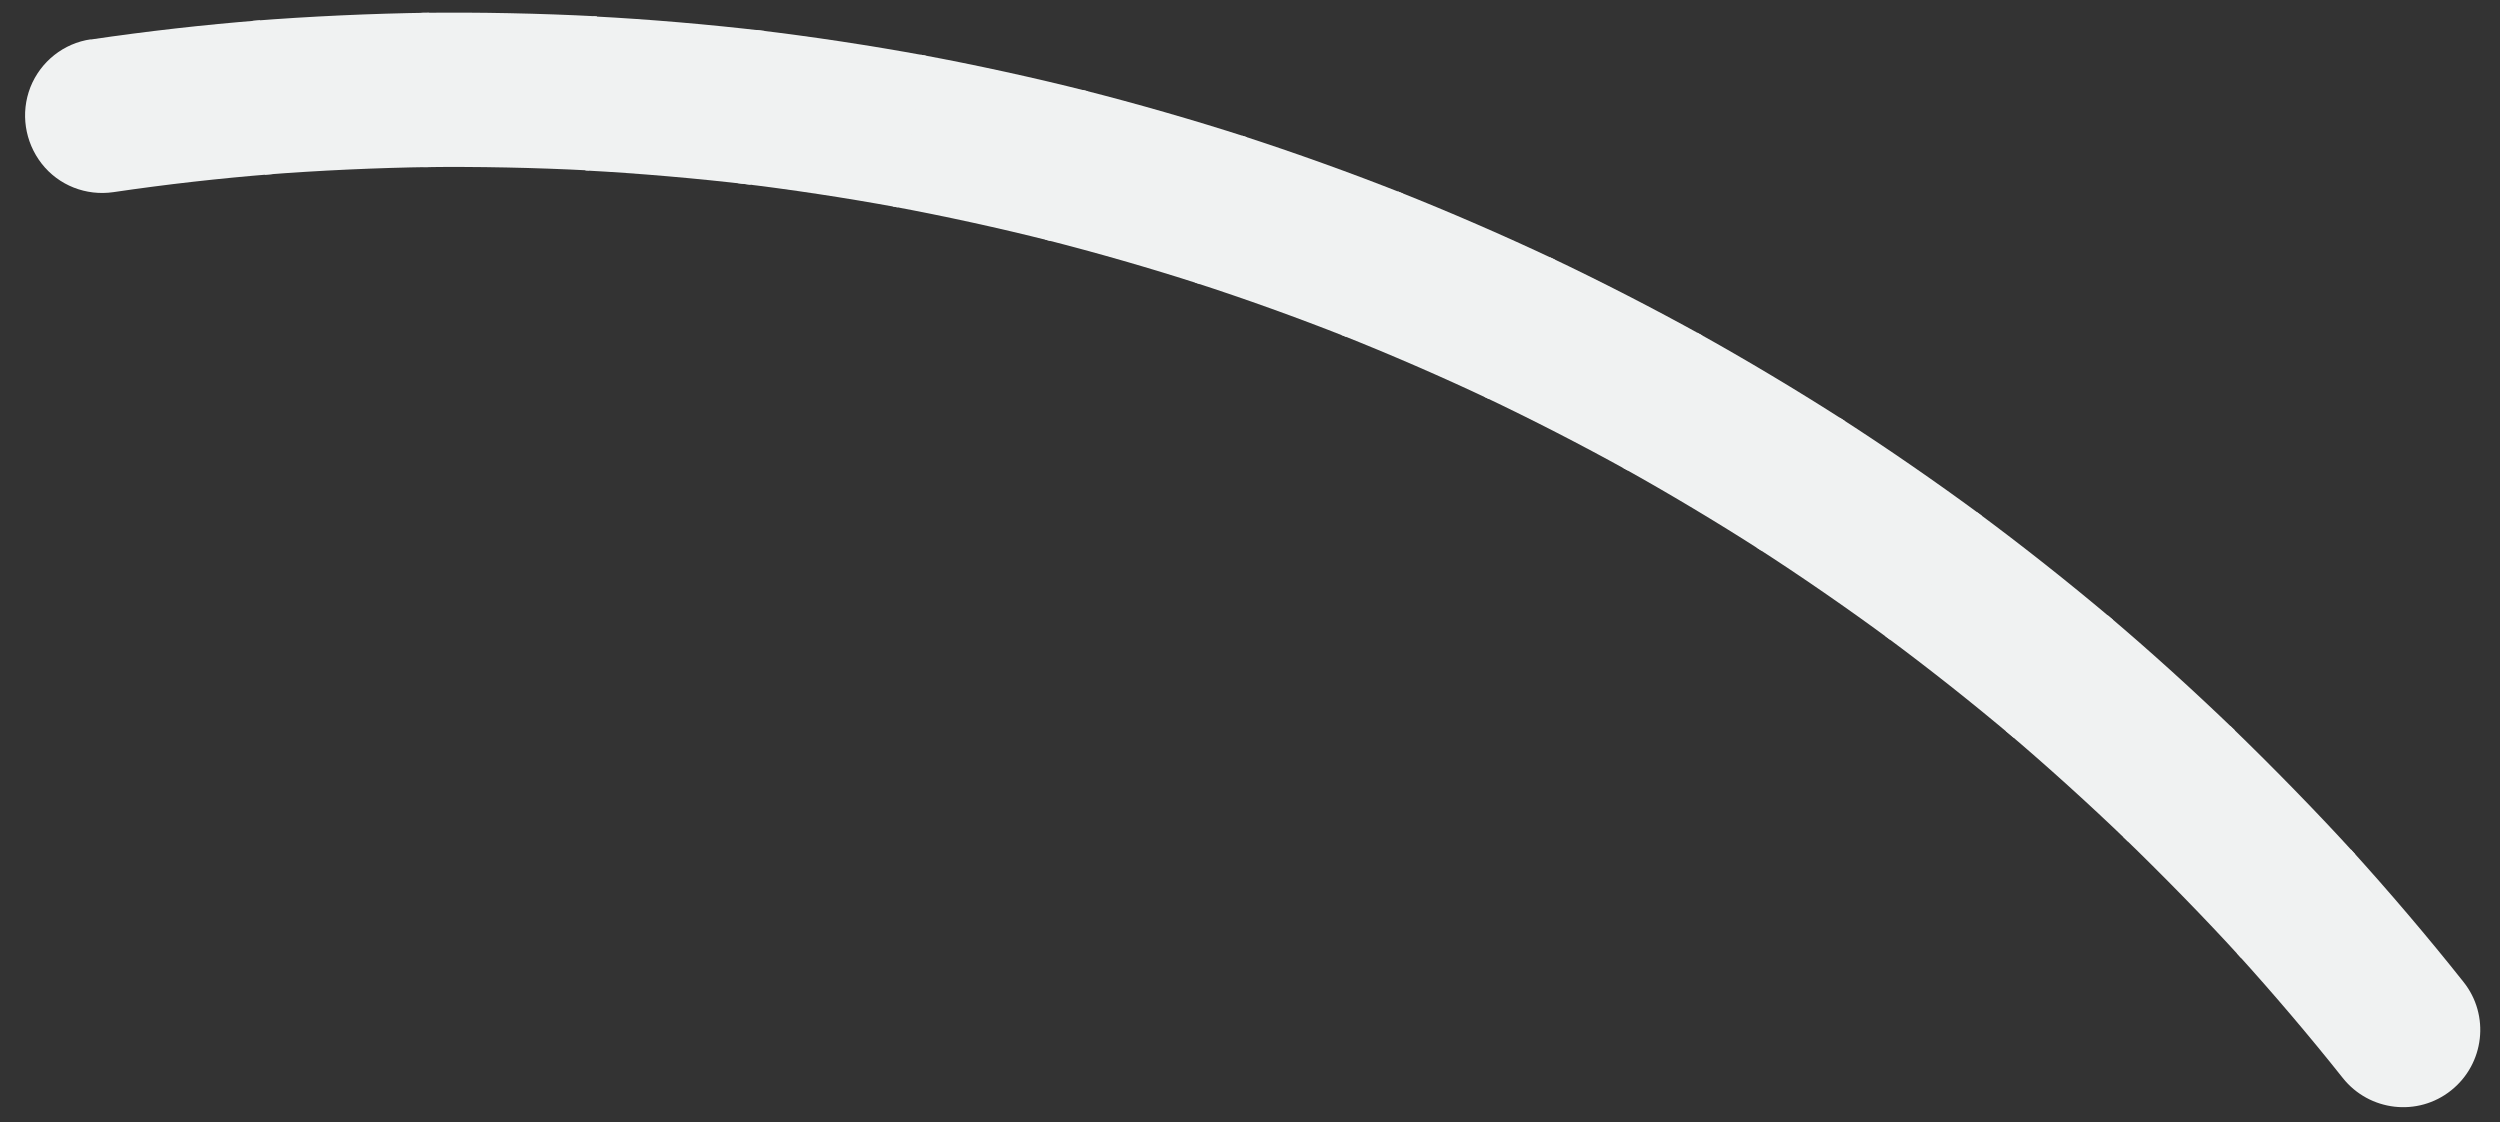 <svg id="vector" width="98" height="44" version="1.1" viewBox="0 0 98 44" xmlns="http://www.w3.org/2000/svg"><rect x="0" y="0" width="98" height="44" fill="#333333" stroke="none"/><g fill="#f0f2f2"><path id="path_0" d="m92.156 33.299c1.492 1.644 3.022 3.439 4.414 5.194 1.041 1.306 0.819 3.21-0.486 4.251-1.304 1.042-3.206 0.82-4.246-0.486-1.308-1.649-2.75-3.342-4.152-4.887z"/><path id="path_1" d="m87.858 37.562c-1.402-1.545-3.134-3.31-4.625-4.749l4.196-4.354c1.586 1.531 3.408 3.388 4.9 5.032z"/><path id="path_2" d="m83.416 32.988c-1.49-1.439-3.216-3-4.788-4.33l3.994-4.541c1.673 1.415 3.4 2.982 4.986 4.512z"/><path id="path_3" d="m78.932 28.917c-1.572-1.33-3.376-2.757-5.024-3.975l3.587-4.868c1.754 1.296 3.66 2.805 5.333 4.22z"/><path id="path_4" d="m74.101 25.085c-1.648-1.218-3.525-2.514-5.242-3.619l3.261-5.093c1.828 1.175 3.814 2.546 5.568 3.842z"/><path id="path_5" d="m69.052 21.591c-1.718-1.105-3.663-2.268-5.444-3.257l2.928-5.292c1.895 1.052 3.95 2.281 5.778 3.456z"/><path id="path_6" d="m63.801 18.442c-1.781-0.989-3.786-2.019-5.625-2.889l2.579-5.471c1.957 0.926 4.079 2.016 5.974 3.067z"/><path id="path_7" d="m58.37 15.645c-1.839-0.87-3.897-1.764-5.788-2.513l2.215-5.628c2.011 0.797 4.194 1.745 6.151 2.67z"/><path id="path_8" d="m52.775 13.209c-1.89-0.749-3.998-1.507-5.934-2.132l1.852-5.758c2.059 0.666 4.292 1.468 6.303 2.265z"/><path id="path_9" d="m47.034 11.139c-1.935-0.626-4.088-1.245-6.062-1.745l1.478-5.866c2.101 0.532 4.376 1.187 6.436 1.852z"/><path id="path_10" d="m41.168 9.444c-1.975-0.5-4.16-0.978-6.168-1.35l1.09-5.95c2.136 0.395 4.453 0.902 6.554 1.434z"/><path id="path_11" d="m35.192 8.13c-2.007-0.371-4.224-0.708-6.258-0.948l0.703-6.008c2.165 0.256 4.515 0.613 6.652 1.008z"/><path id="path_12" d="m29.423 7.241c-2.034-0.241-4.42-0.45-6.475-0.558l0.311-6.041c2.187 0.114 4.556 0.317 6.72 0.573z"/><path id="path_13" d="m23.088 6.681c-2.055-0.108-4.411-0.157-6.481-0.129l-0.083-6.049c2.203-0.03 4.689 0.022 6.876 0.137z"/><path id="path_14" d="m16.9 6.548c-2.07 0.028-4.436 0.134-6.515 0.3l-0.483-6.03c2.212-0.177 4.717-0.289 6.919-0.319z"/><path id="path_15" d="m10.679 6.825c-2.078 0.166-4.159 0.401-6.239 0.708-1.066 0.154-2.14-0.264-2.806-1.118-0.665-0.854-0.835-1.989-0.443-2.996 0.401-1.008 1.305-1.725 2.37-1.878l-8e-3 8e-3c2.214-0.326 4.429-0.577 6.641-0.753z"/></g></svg>

